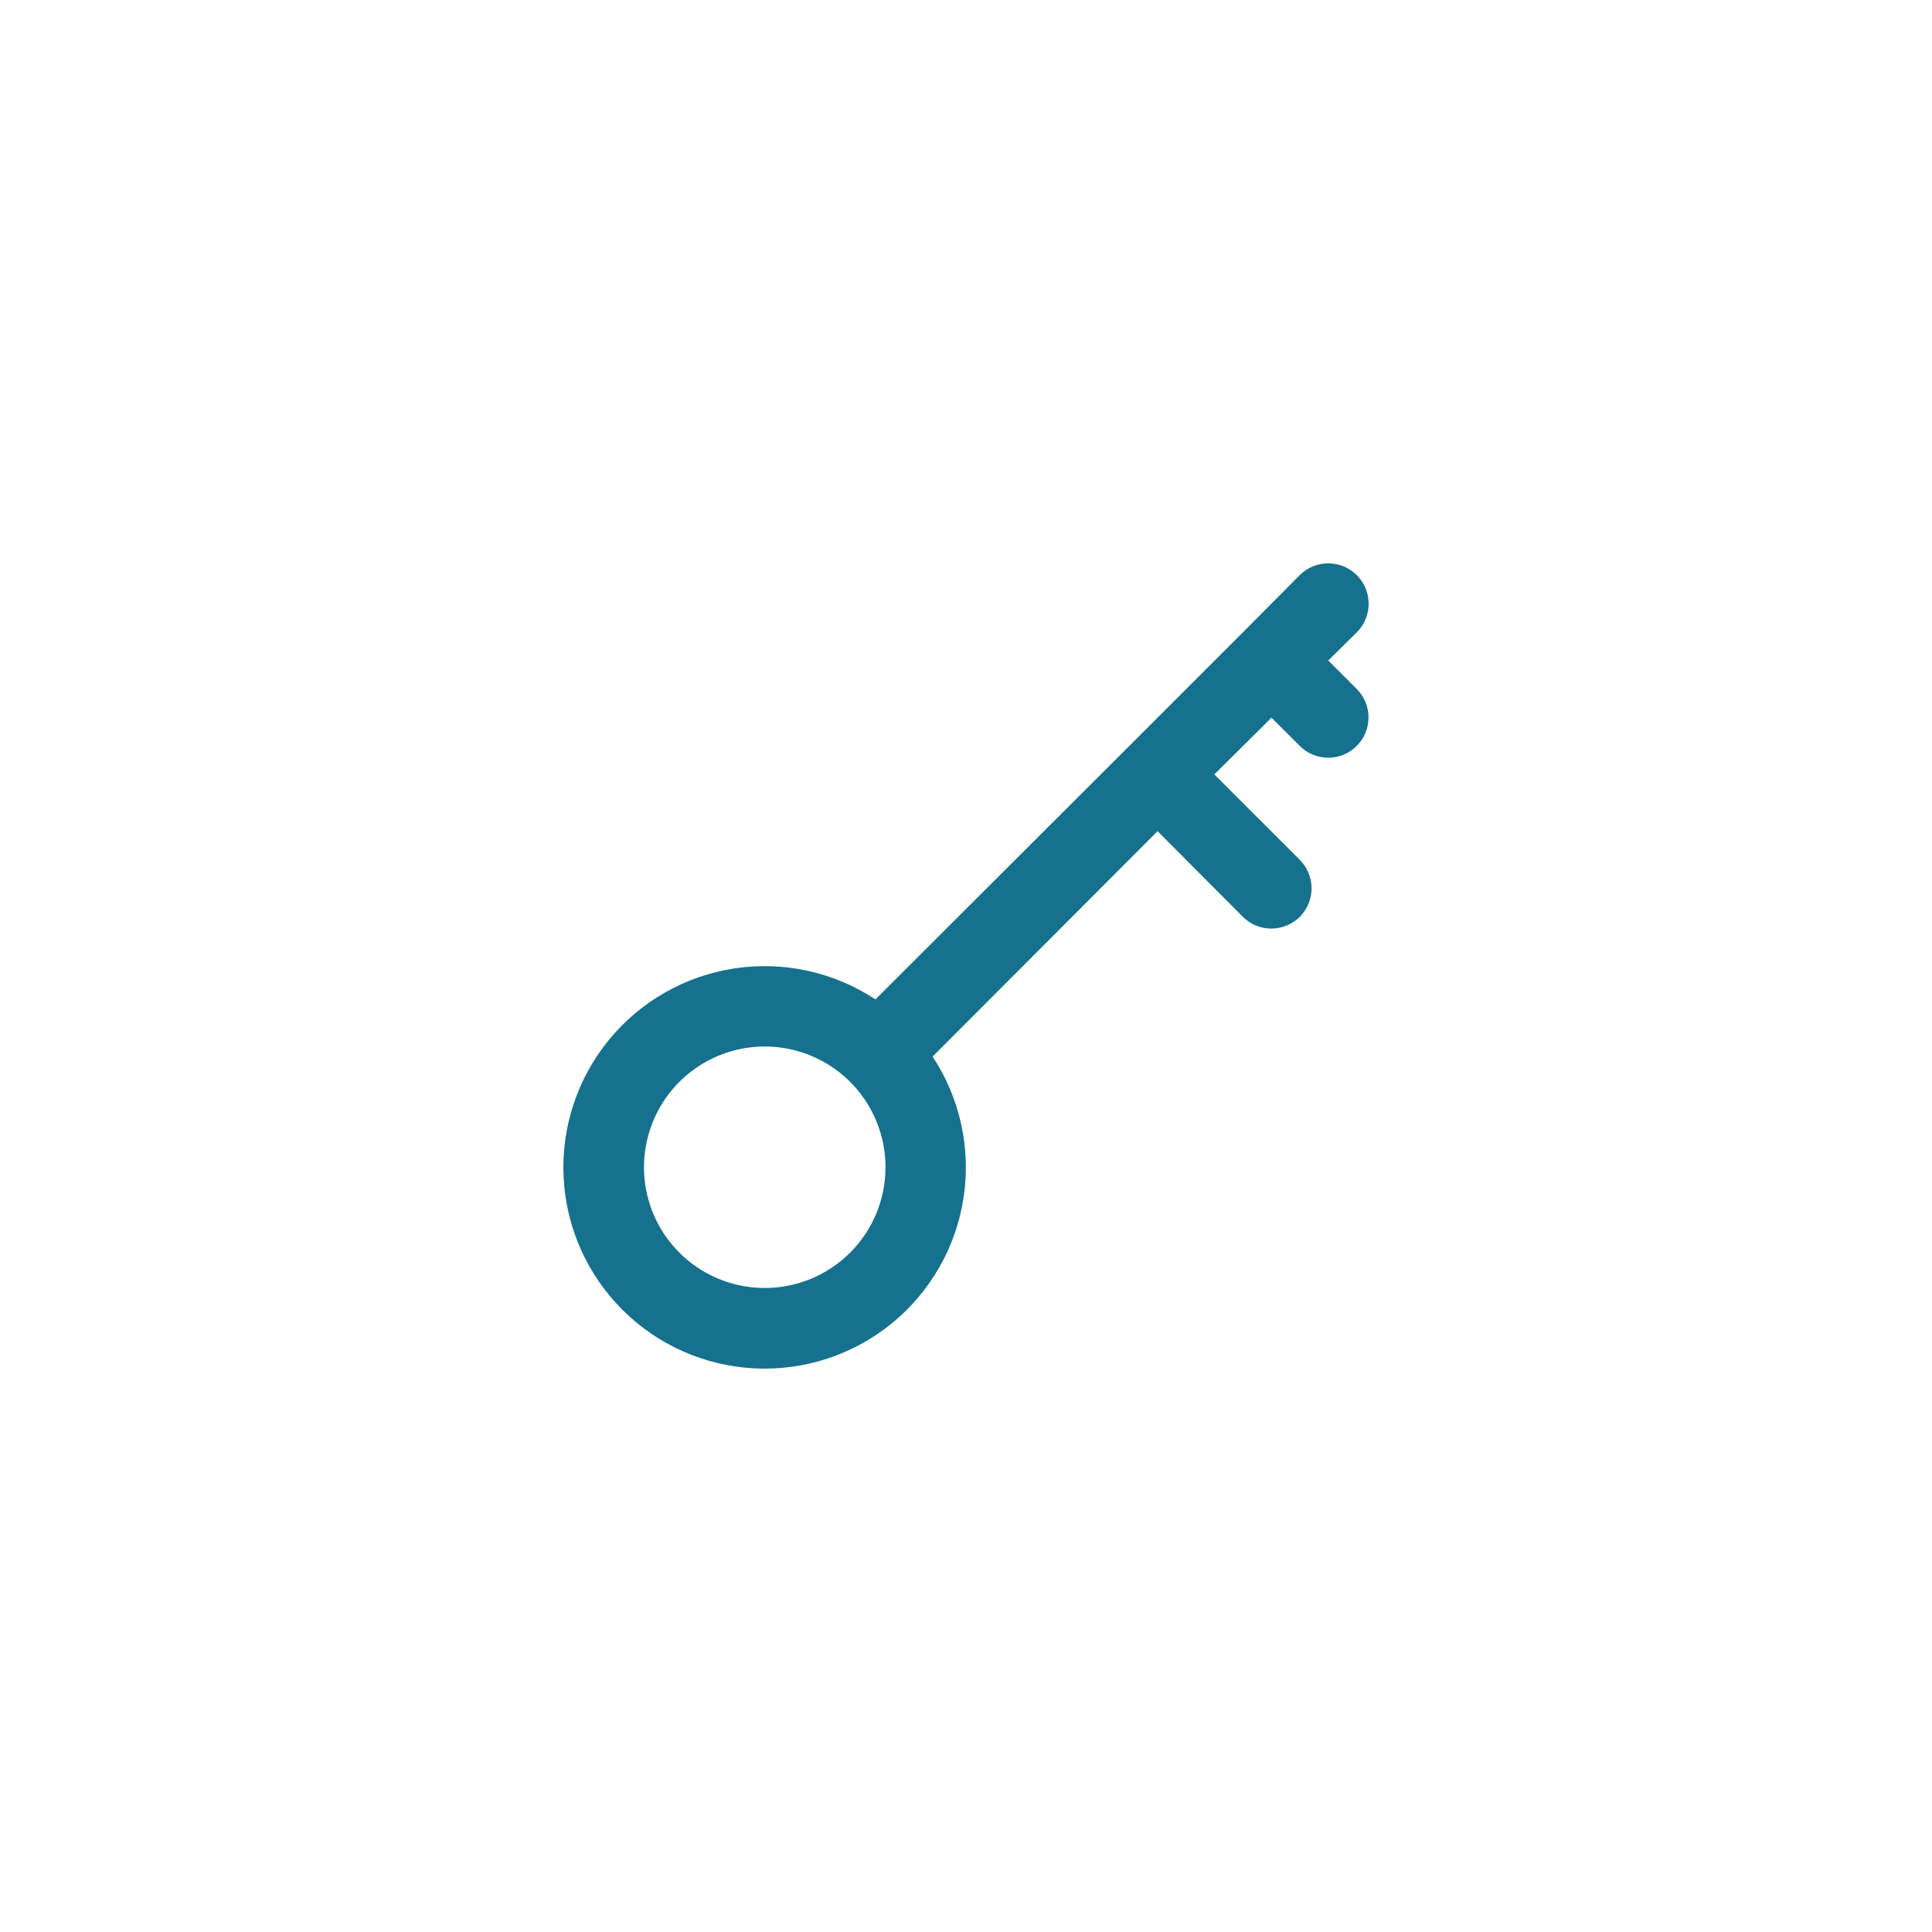 <svg width="56" height="56" viewBox="0 0 56 56" fill="none" xmlns="http://www.w3.org/2000/svg">
<path d="M38.5 19.145L39.328 18.328C39.548 18.109 39.671 17.811 39.671 17.5C39.671 17.189 39.548 16.891 39.328 16.672C39.109 16.452 38.811 16.329 38.5 16.329C38.189 16.329 37.891 16.452 37.672 16.672L36.038 18.317L32.737 21.618L25.375 28.968C24.169 28.172 22.71 27.853 21.281 28.071C19.853 28.289 18.556 29.03 17.643 30.15C16.729 31.27 16.264 32.689 16.337 34.132C16.41 35.575 17.016 36.94 18.038 37.962C19.06 38.984 20.424 39.59 21.868 39.663C23.311 39.736 24.73 39.271 25.85 38.358C26.97 37.444 27.711 36.147 27.929 34.719C28.147 33.29 27.828 31.831 27.032 30.625L33.553 24.092L36.027 26.577C36.136 26.685 36.264 26.77 36.406 26.828C36.548 26.887 36.7 26.916 36.853 26.916C37.007 26.915 37.158 26.884 37.3 26.825C37.441 26.766 37.569 26.68 37.678 26.571C37.785 26.462 37.871 26.333 37.929 26.191C37.987 26.049 38.017 25.898 38.017 25.744C38.016 25.591 37.985 25.439 37.926 25.298C37.867 25.156 37.781 25.028 37.672 24.92L35.198 22.447L36.855 20.802L37.672 21.618C37.78 21.727 37.908 21.814 38.05 21.873C38.191 21.932 38.343 21.963 38.496 21.963C38.649 21.964 38.801 21.934 38.943 21.876C39.085 21.818 39.214 21.732 39.322 21.624C39.431 21.516 39.518 21.388 39.577 21.246C39.636 21.105 39.667 20.953 39.667 20.8C39.668 20.647 39.638 20.495 39.58 20.353C39.522 20.211 39.436 20.082 39.328 19.973L38.5 19.145ZM22.167 37.333C21.474 37.333 20.798 37.128 20.222 36.743C19.647 36.359 19.198 35.812 18.933 35.173C18.668 34.533 18.599 33.83 18.734 33.151C18.869 32.472 19.202 31.848 19.692 31.358C20.181 30.869 20.805 30.536 21.484 30.401C22.163 30.266 22.866 30.335 23.506 30.6C24.146 30.865 24.692 31.313 25.077 31.889C25.461 32.465 25.667 33.141 25.667 33.833C25.667 34.762 25.298 35.652 24.642 36.308C23.985 36.965 23.095 37.333 22.167 37.333Z" fill="#15718E"/>
</svg>
